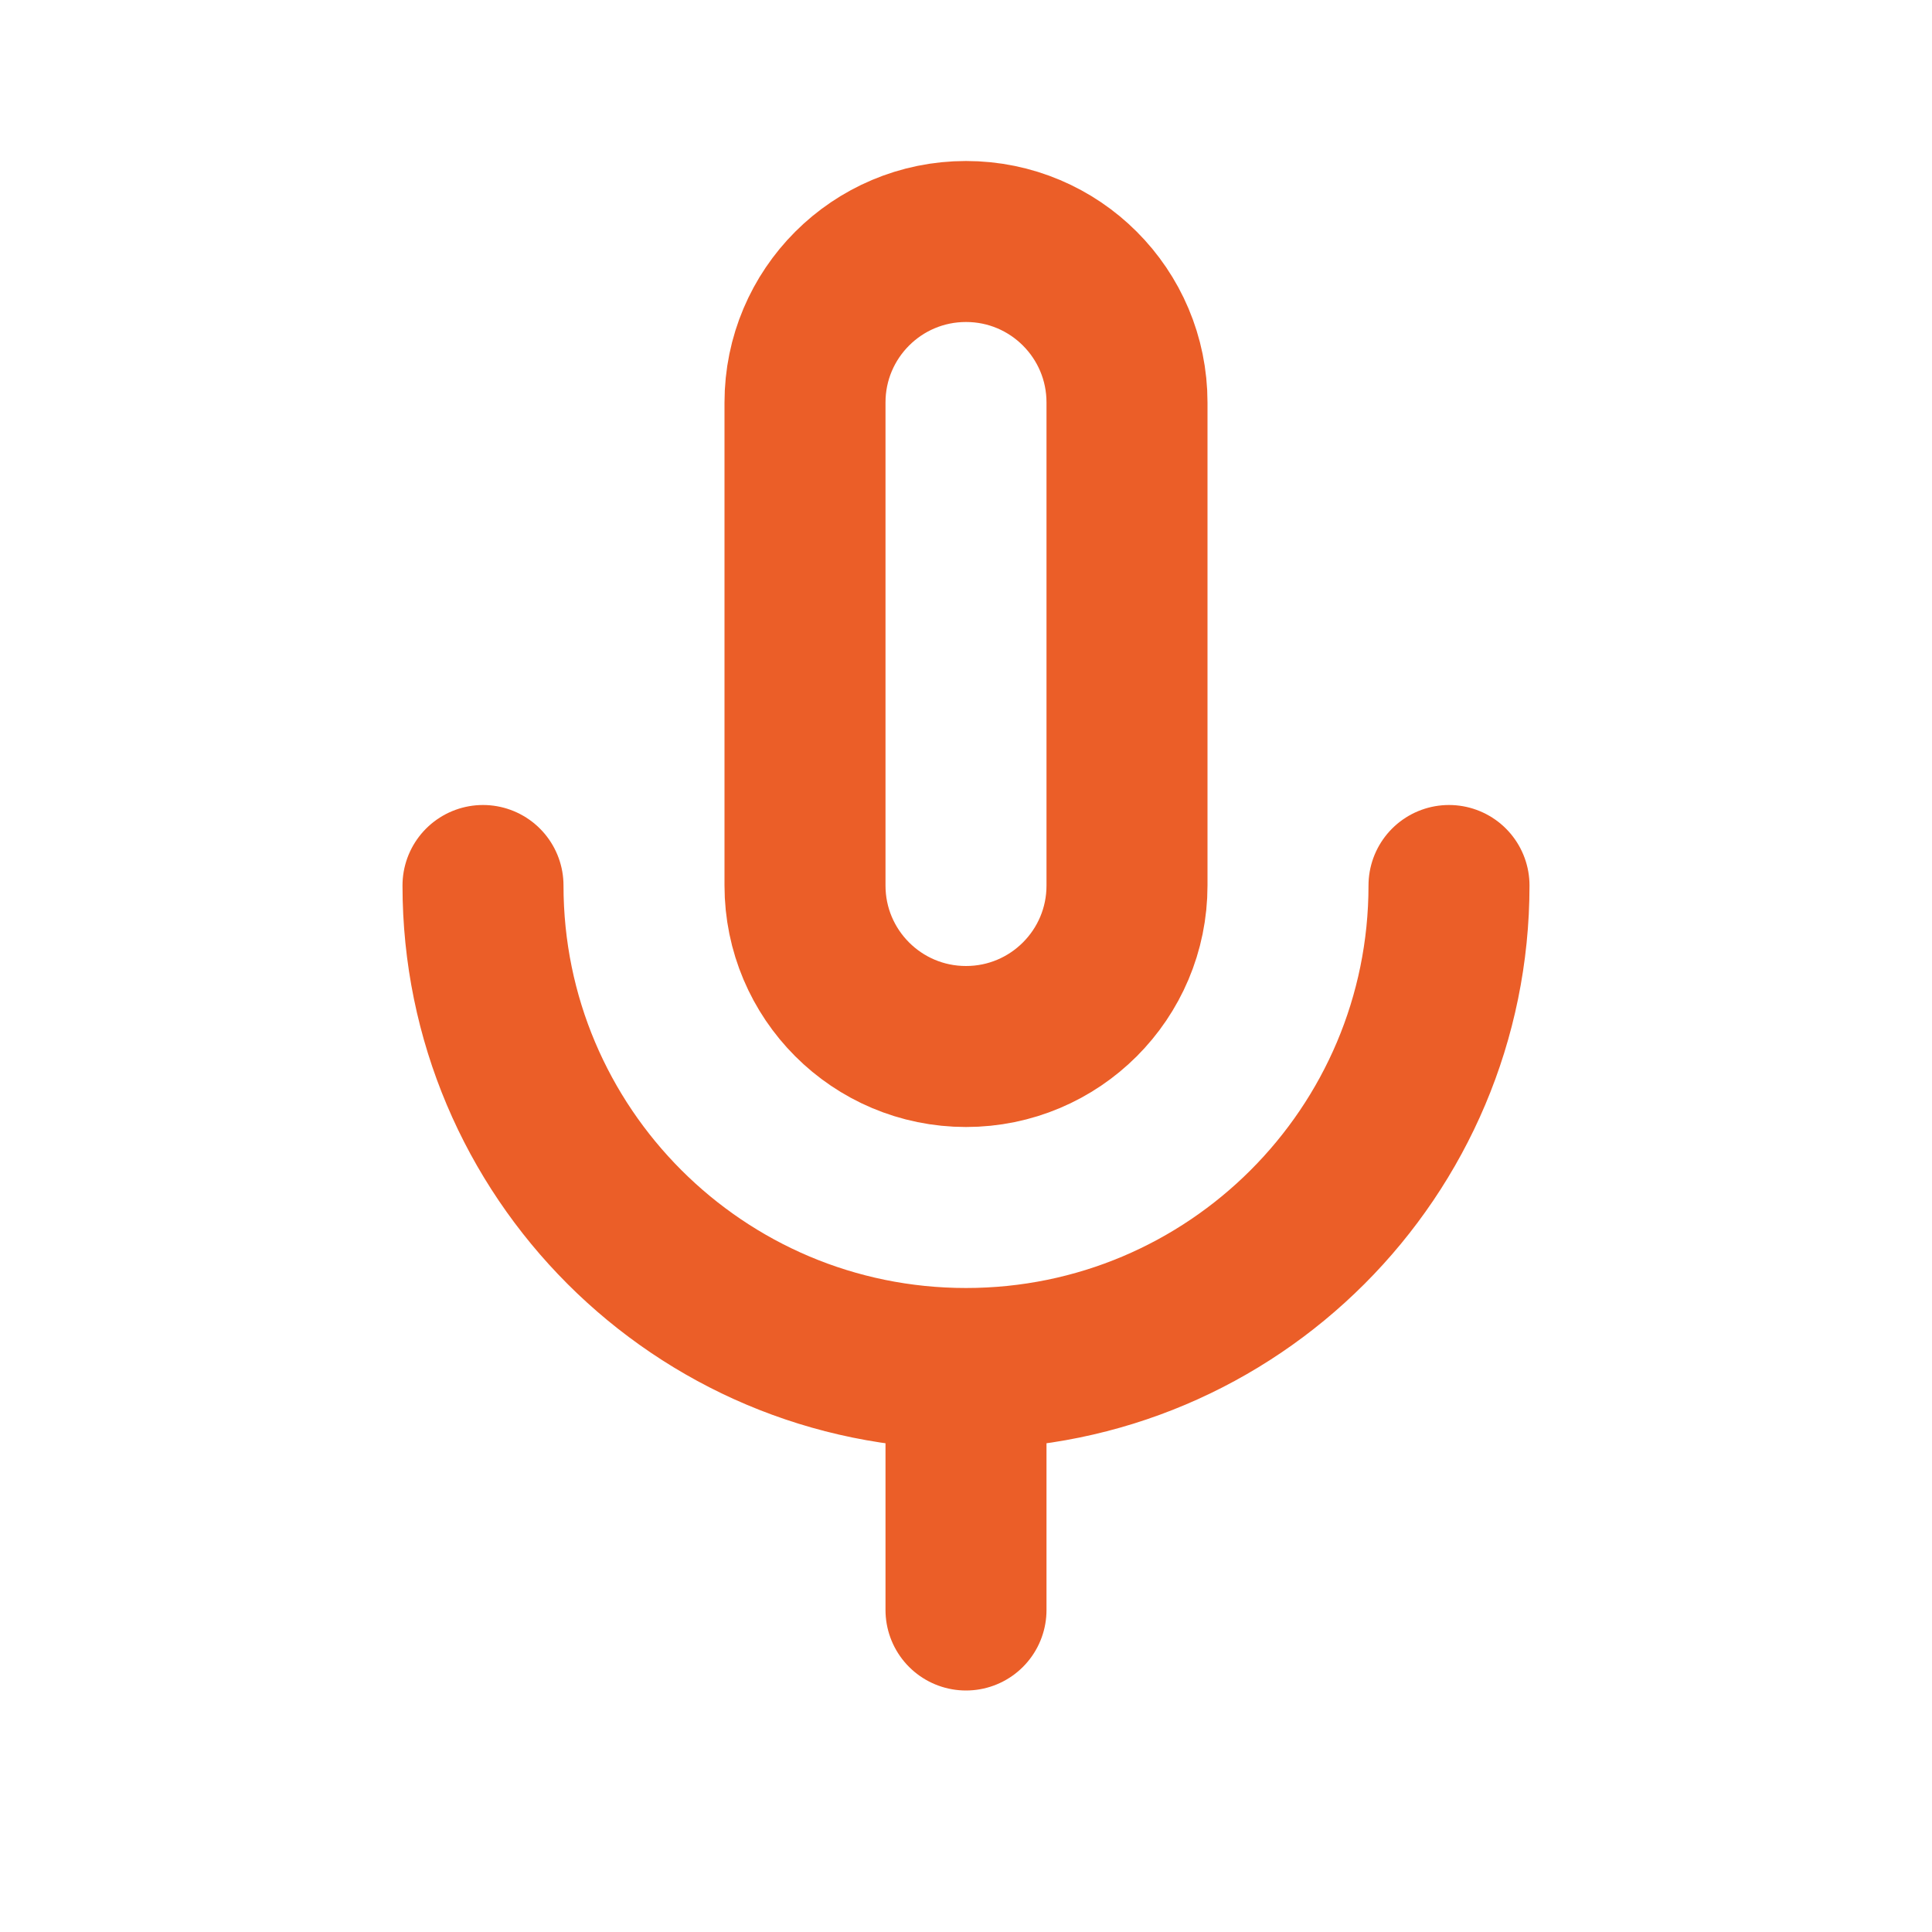 <?xml version="1.0" encoding="utf-8"?><!-- Uploaded to: SVG Repo, www.svgrepo.com, Generator: SVG Repo Mixer Tools -->
<svg viewBox="0 0 24 24" fill="none" xmlns="http://www.w3.org/2000/svg">
<path d="M6 11C6 14.314 8.686 17 12 17M12 17C15.314 17 18 14.314 18 11M12 17V20M12 13V13C13.105 13 14 12.105 14 11V5C14 3.895 13.105 3 12 3V3C10.895 3 10 3.895 10 5V11C10 12.105 10.895 13 12 13Z" stroke="#EB5E28" stroke-width="2" stroke-linecap="round" stroke-linejoin="round"/>
</svg>